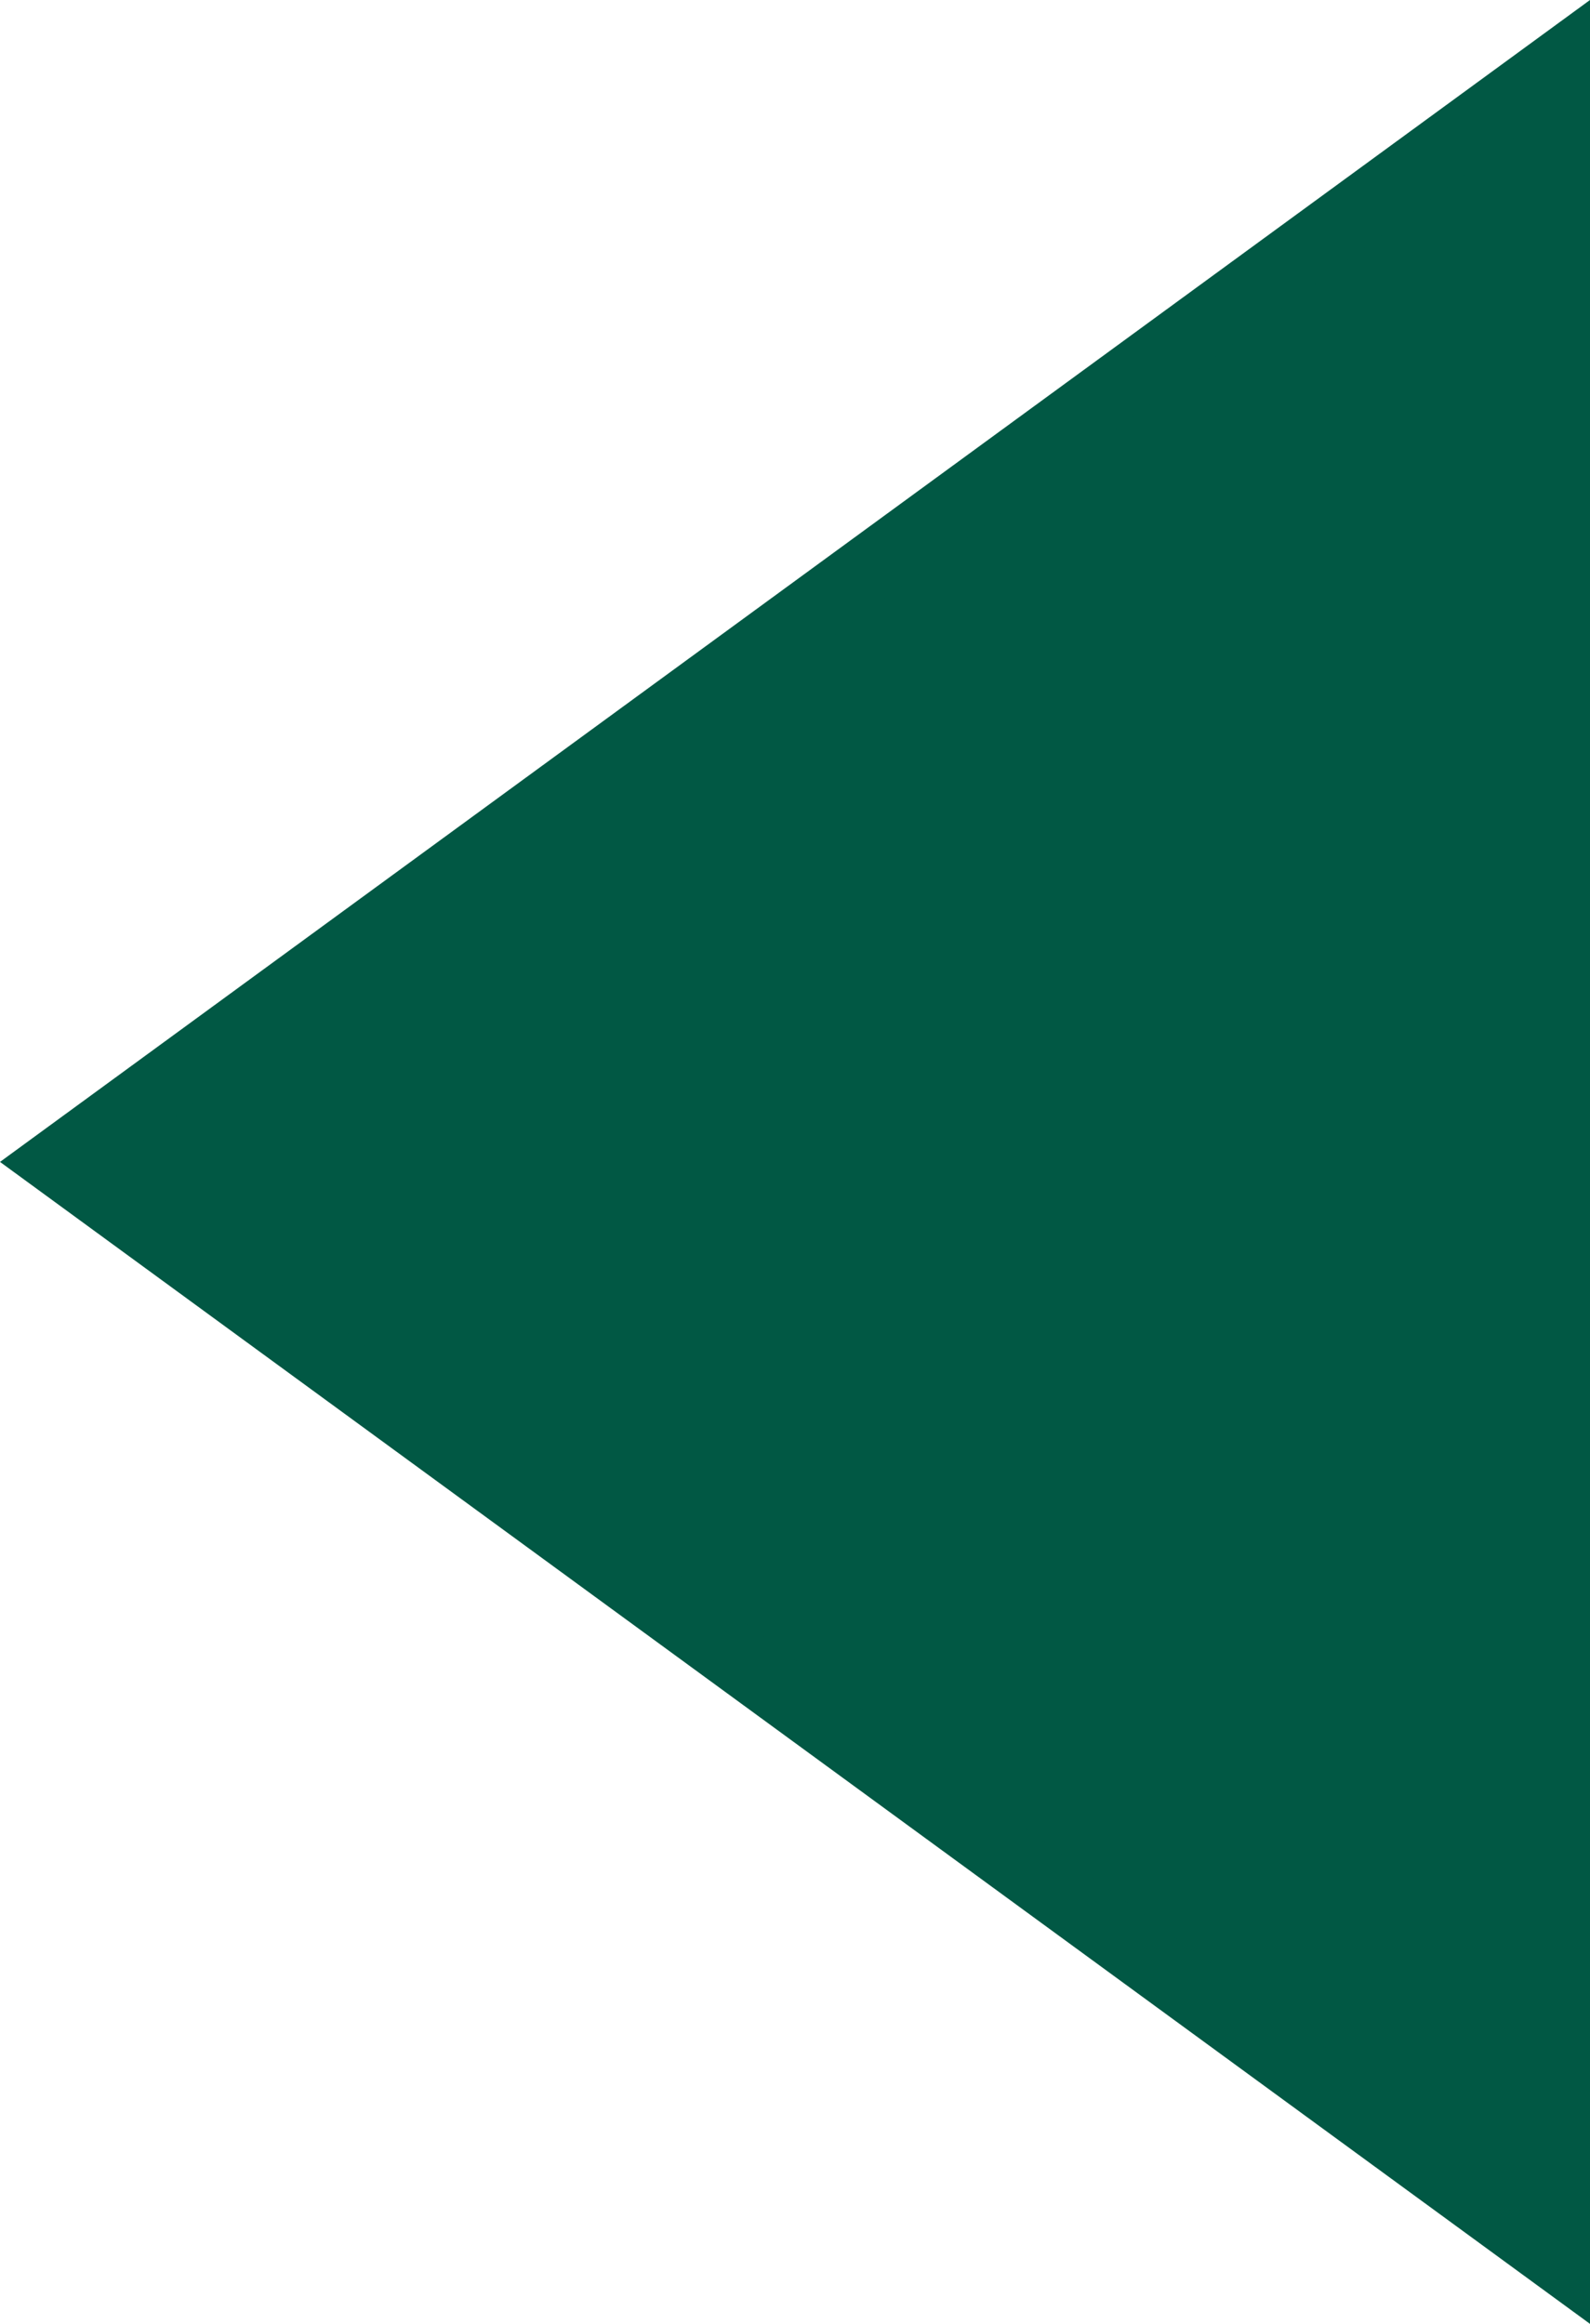 <svg xmlns="http://www.w3.org/2000/svg" width="47.487" height="69.403" viewBox="0 0 47.487 69.403">
  <path id="Icon_ionic-md-arrow-dropright" data-name="Icon ionic-md-arrow-dropright" d="M44.792,65.465,0,32.732,44.792,0Z" transform="translate(1.695 1.969)" fill="#015844" stroke="#015844" stroke-width="2"/>
</svg>
